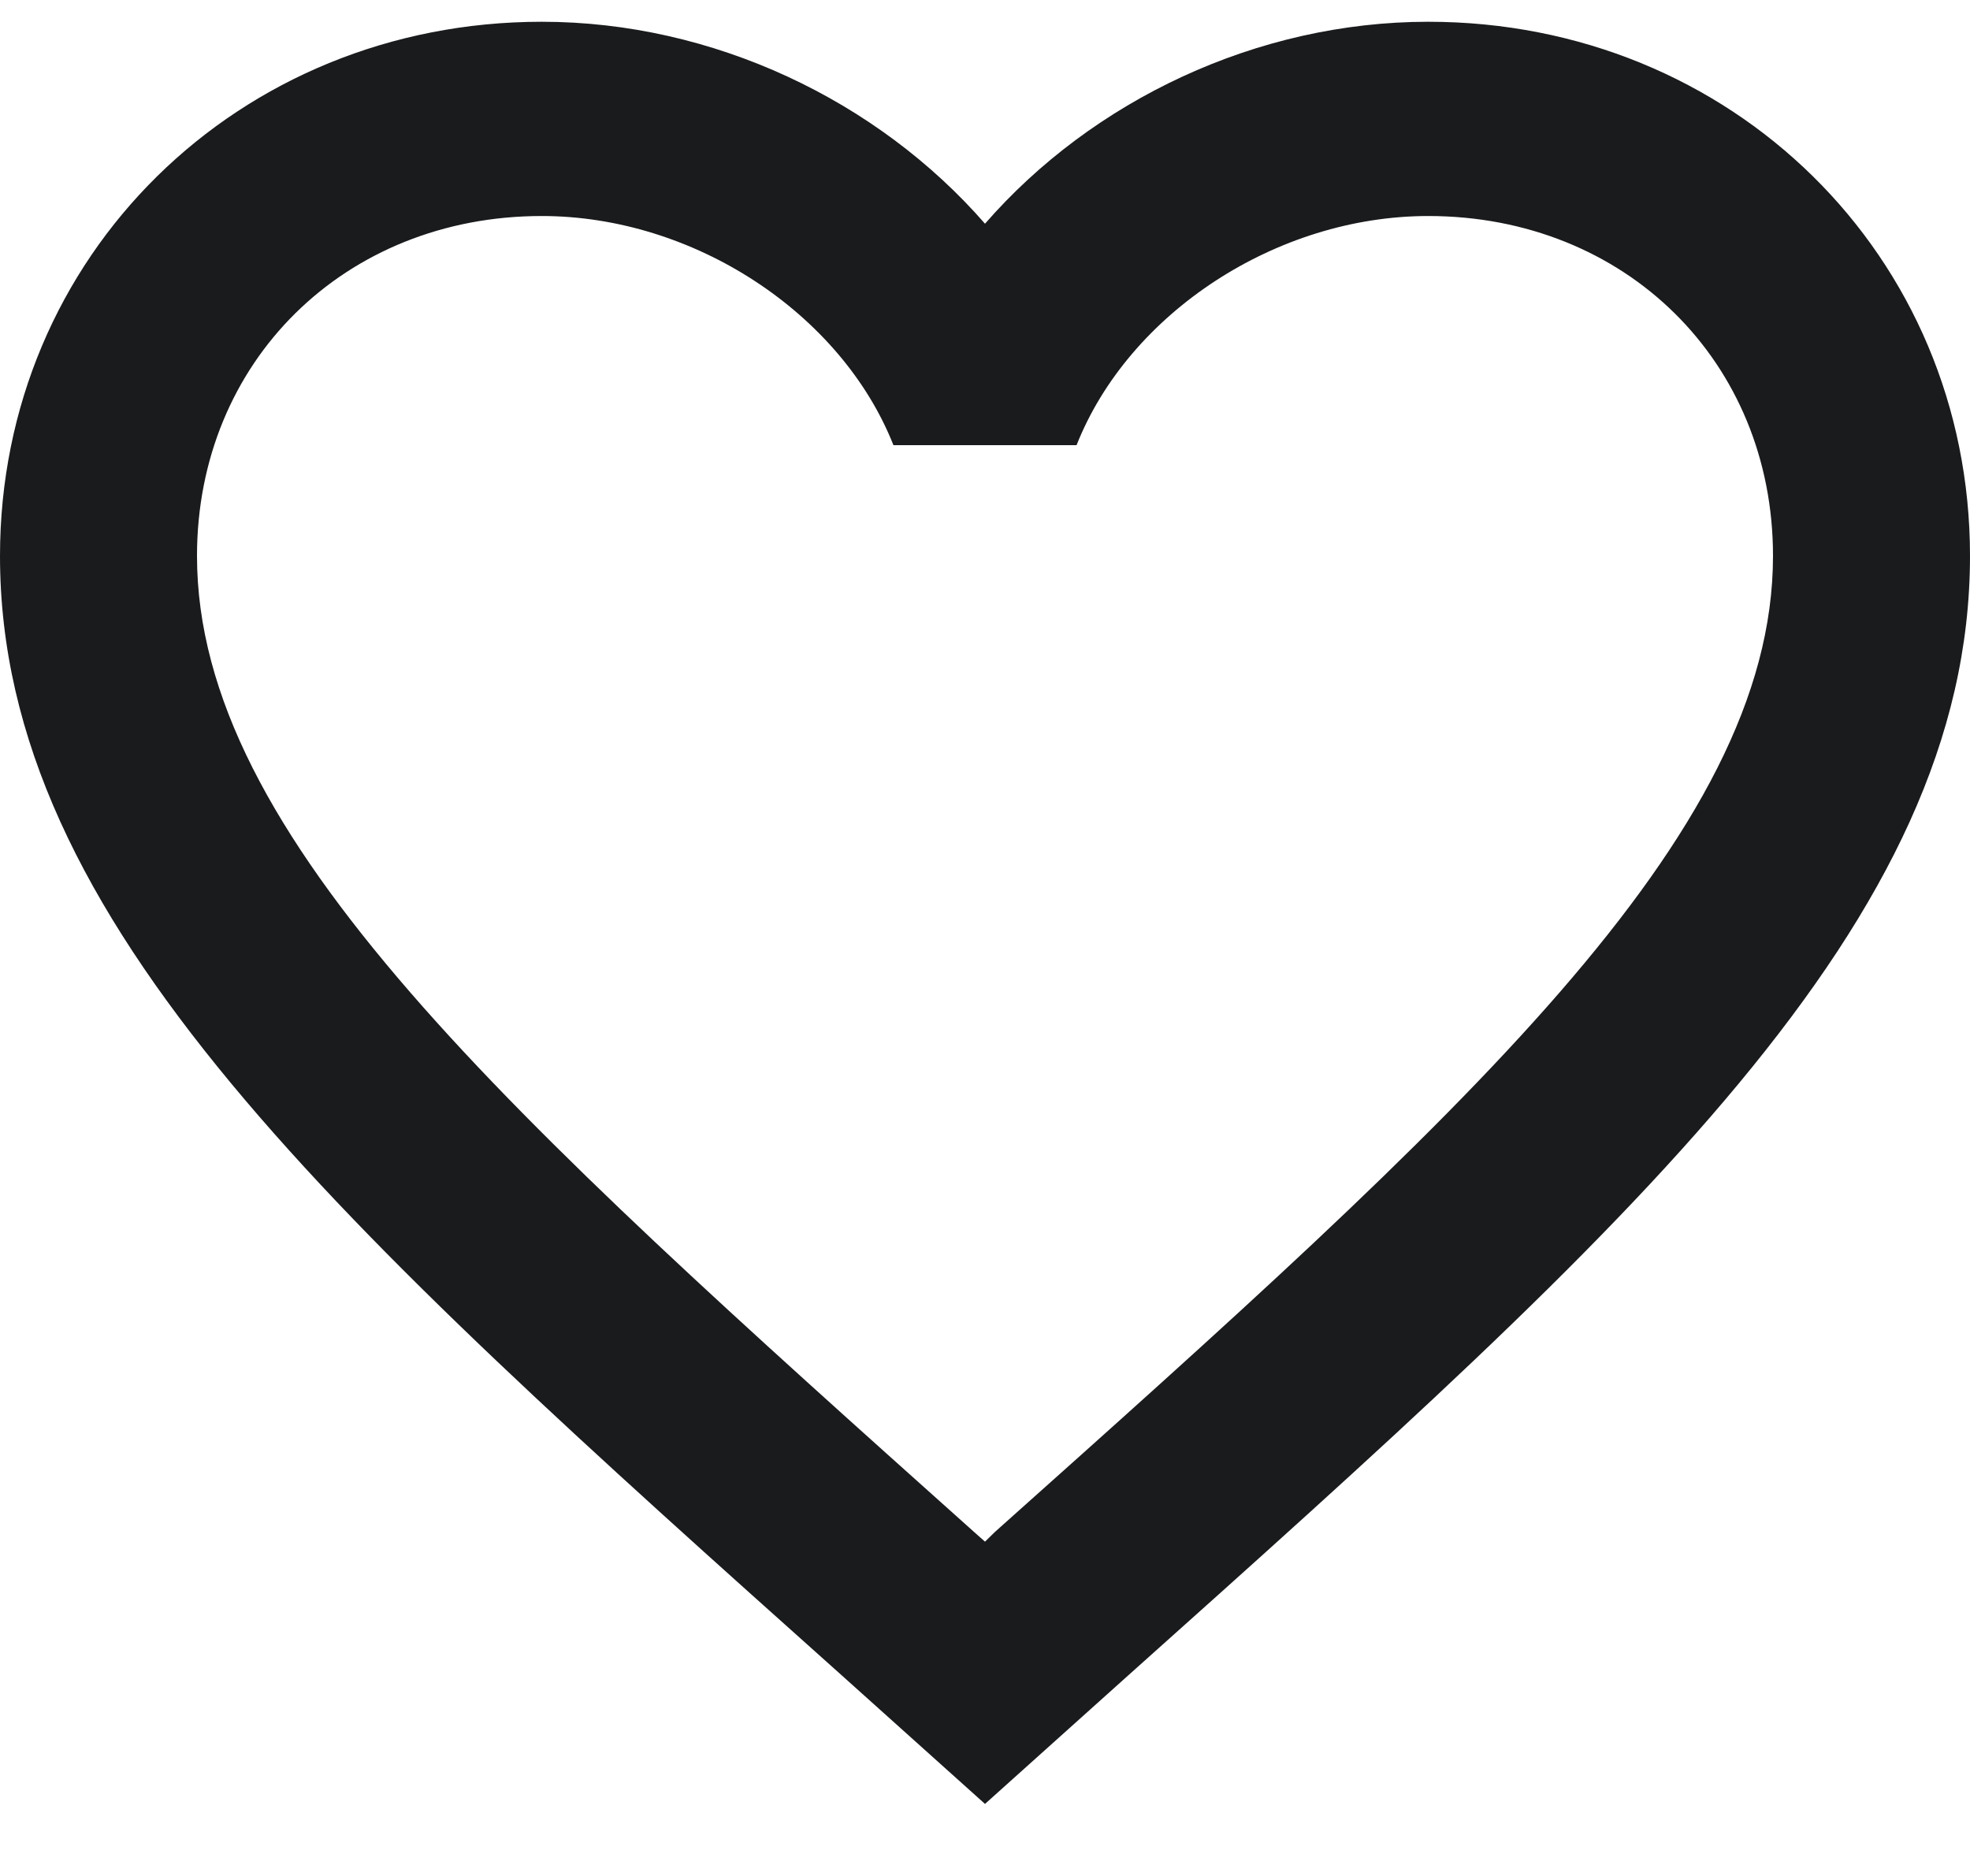 <svg width="21" height="20" viewBox="0 0 21 20" fill="none" xmlns="http://www.w3.org/2000/svg">
<path d="M10.605 16.333L10.5 16.436L10.384 16.333C5.397 11.87 2.1 8.919 2.1 5.927C2.1 3.856 3.675 2.303 5.775 2.303C7.392 2.303 8.967 3.338 9.524 4.746H11.476C12.033 3.338 13.608 2.303 15.225 2.303C17.325 2.303 18.9 3.856 18.9 5.927C18.9 8.919 15.603 11.87 10.605 16.333ZM15.225 0.232C13.398 0.232 11.645 1.071 10.5 2.385C9.355 1.071 7.602 0.232 5.775 0.232C2.541 0.232 0 2.727 0 5.927C0 9.83 3.57 13.03 8.977 17.865L10.5 19.232L12.023 17.865C17.43 13.03 21 9.83 21 5.927C21 2.727 18.459 0.232 15.225 0.232Z" fill="#191B1D"/>
</svg>

